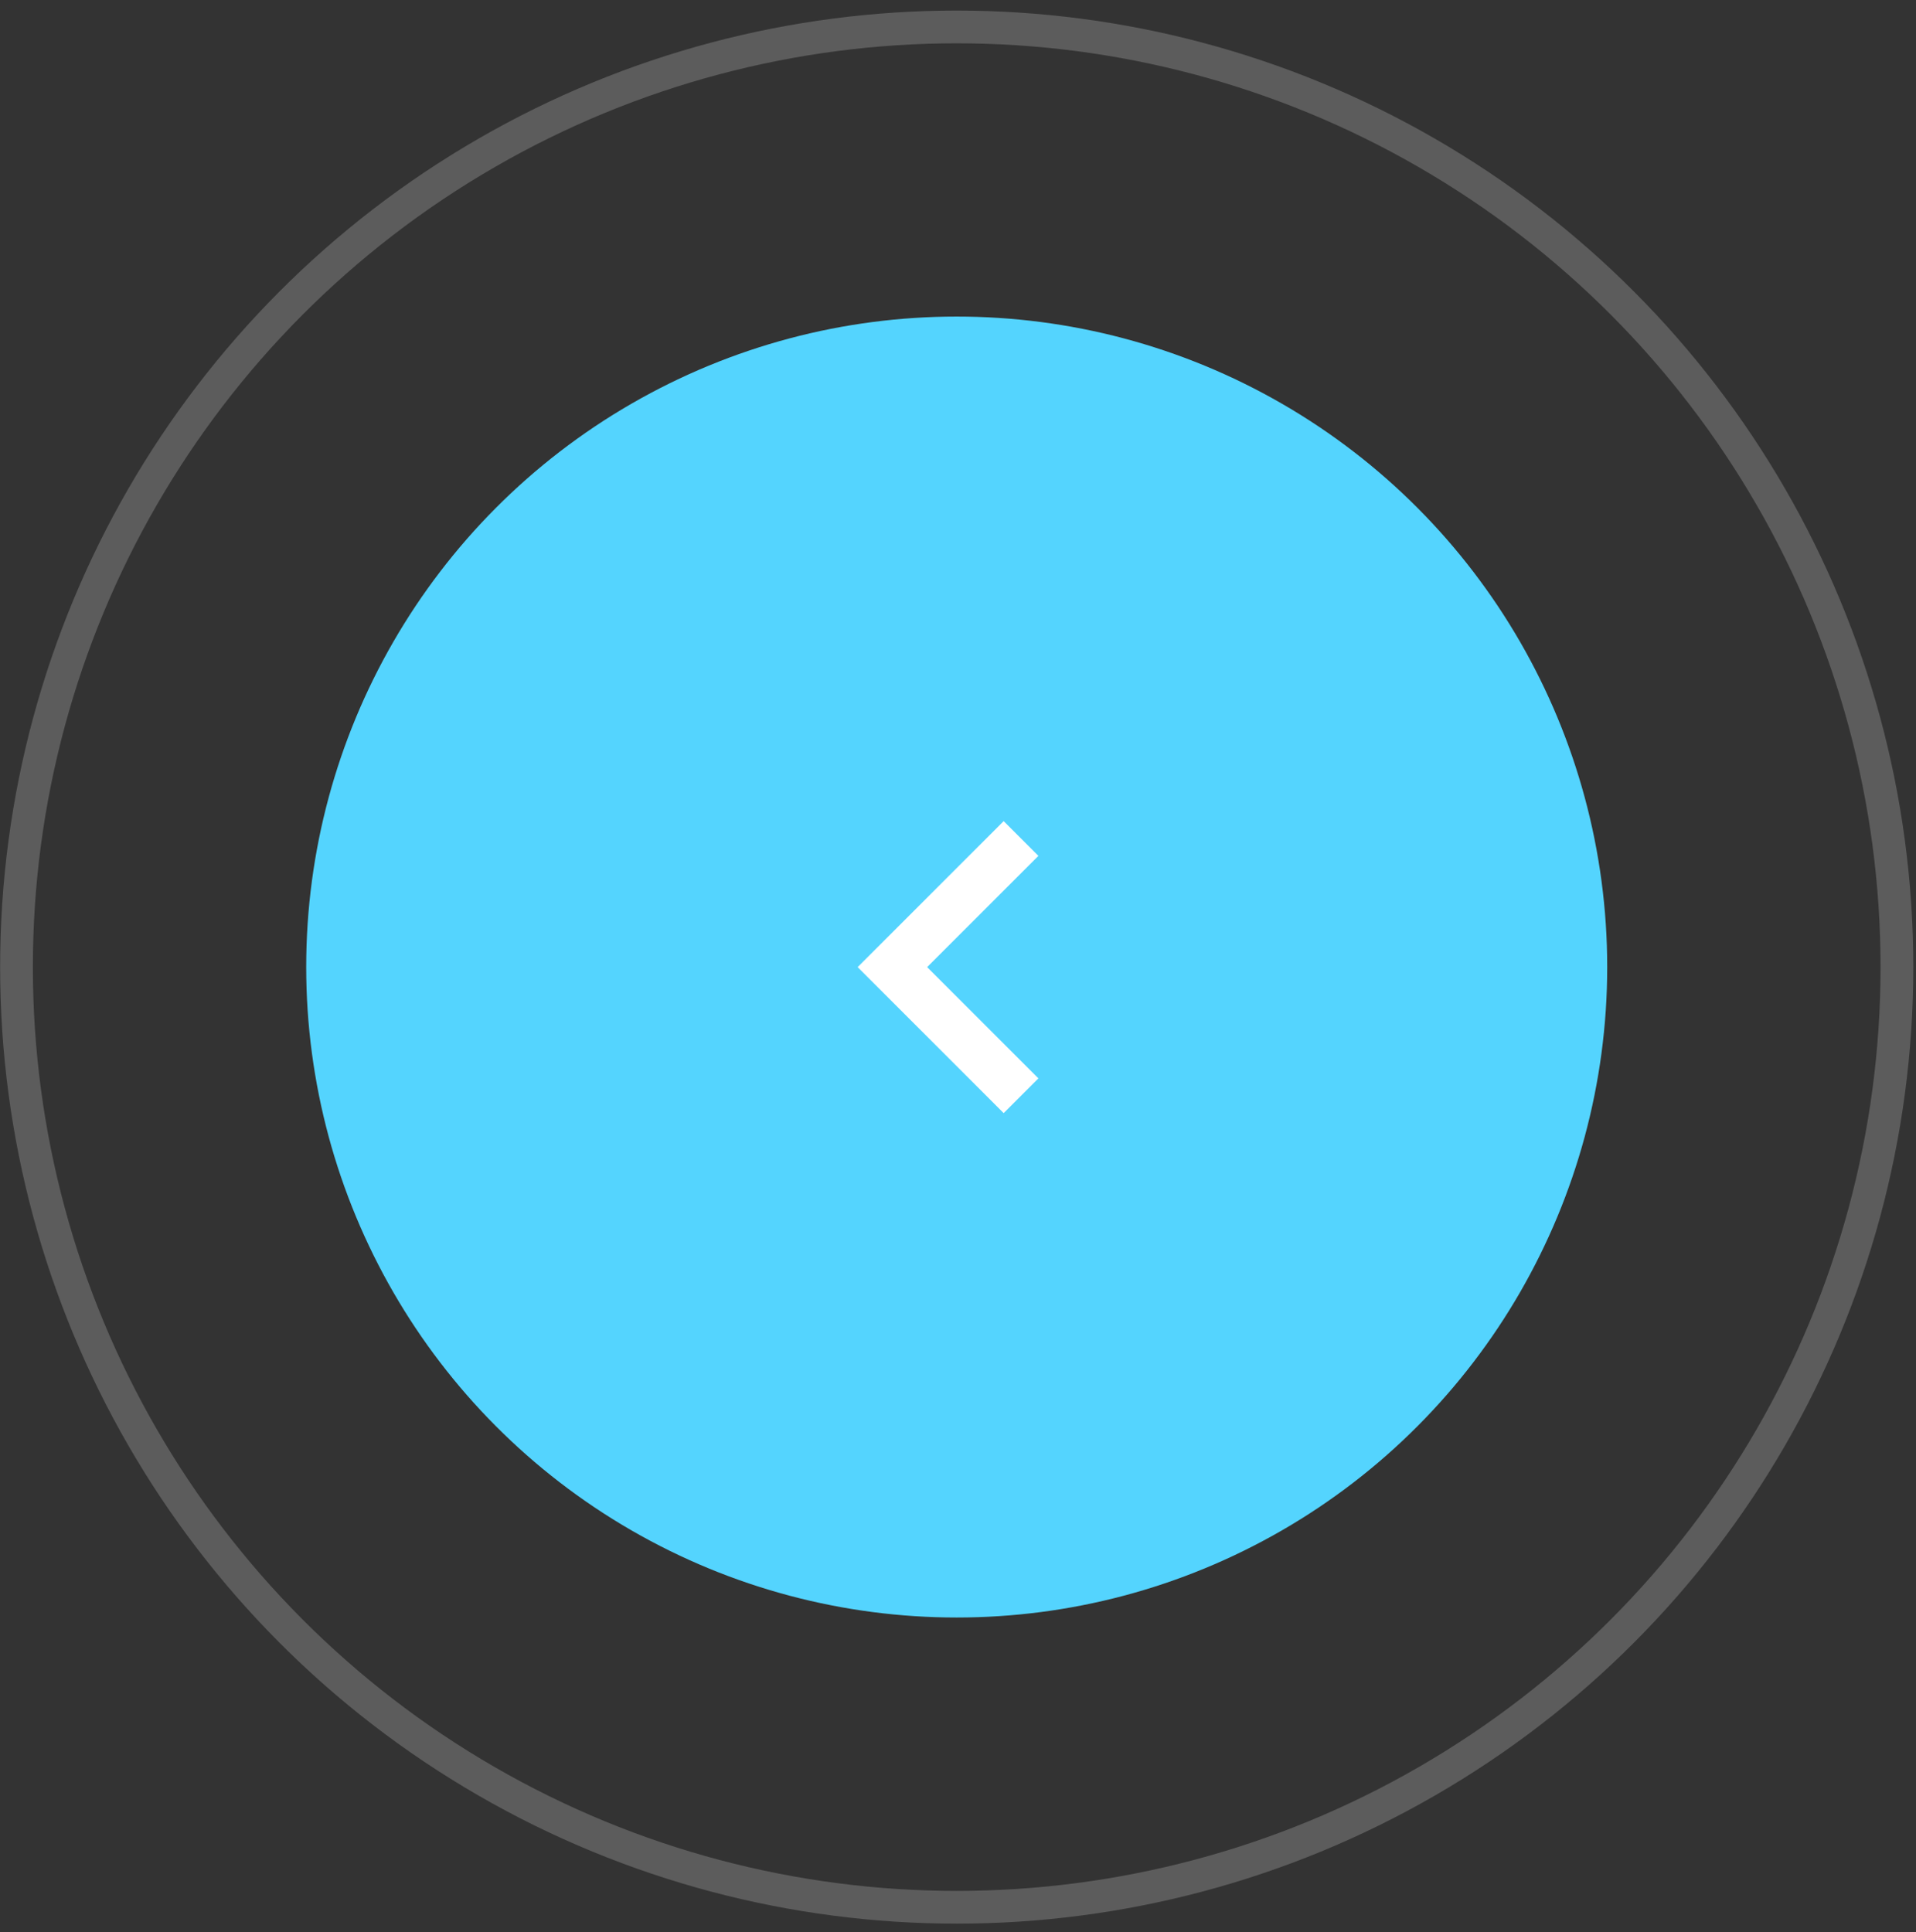 <svg width="117" height="118" viewBox="0 0 117 118" fill="none" xmlns="http://www.w3.org/2000/svg">
<rect x="0" y="0" width="117" height="118" fill="#333333" stroke="none"/>
<circle cx="58.421" cy="59.055" r="39.723" fill="#55D5FF" fill-opacity="0.996"/>
<circle cx="58.421" cy="59.059" r="57.414" stroke="white" stroke-opacity="0.2" stroke-width="2"/>
<path d="M62.349 51.205L54.494 59.059L62.349 66.914" stroke="white" stroke-width="3"/>
</svg>
